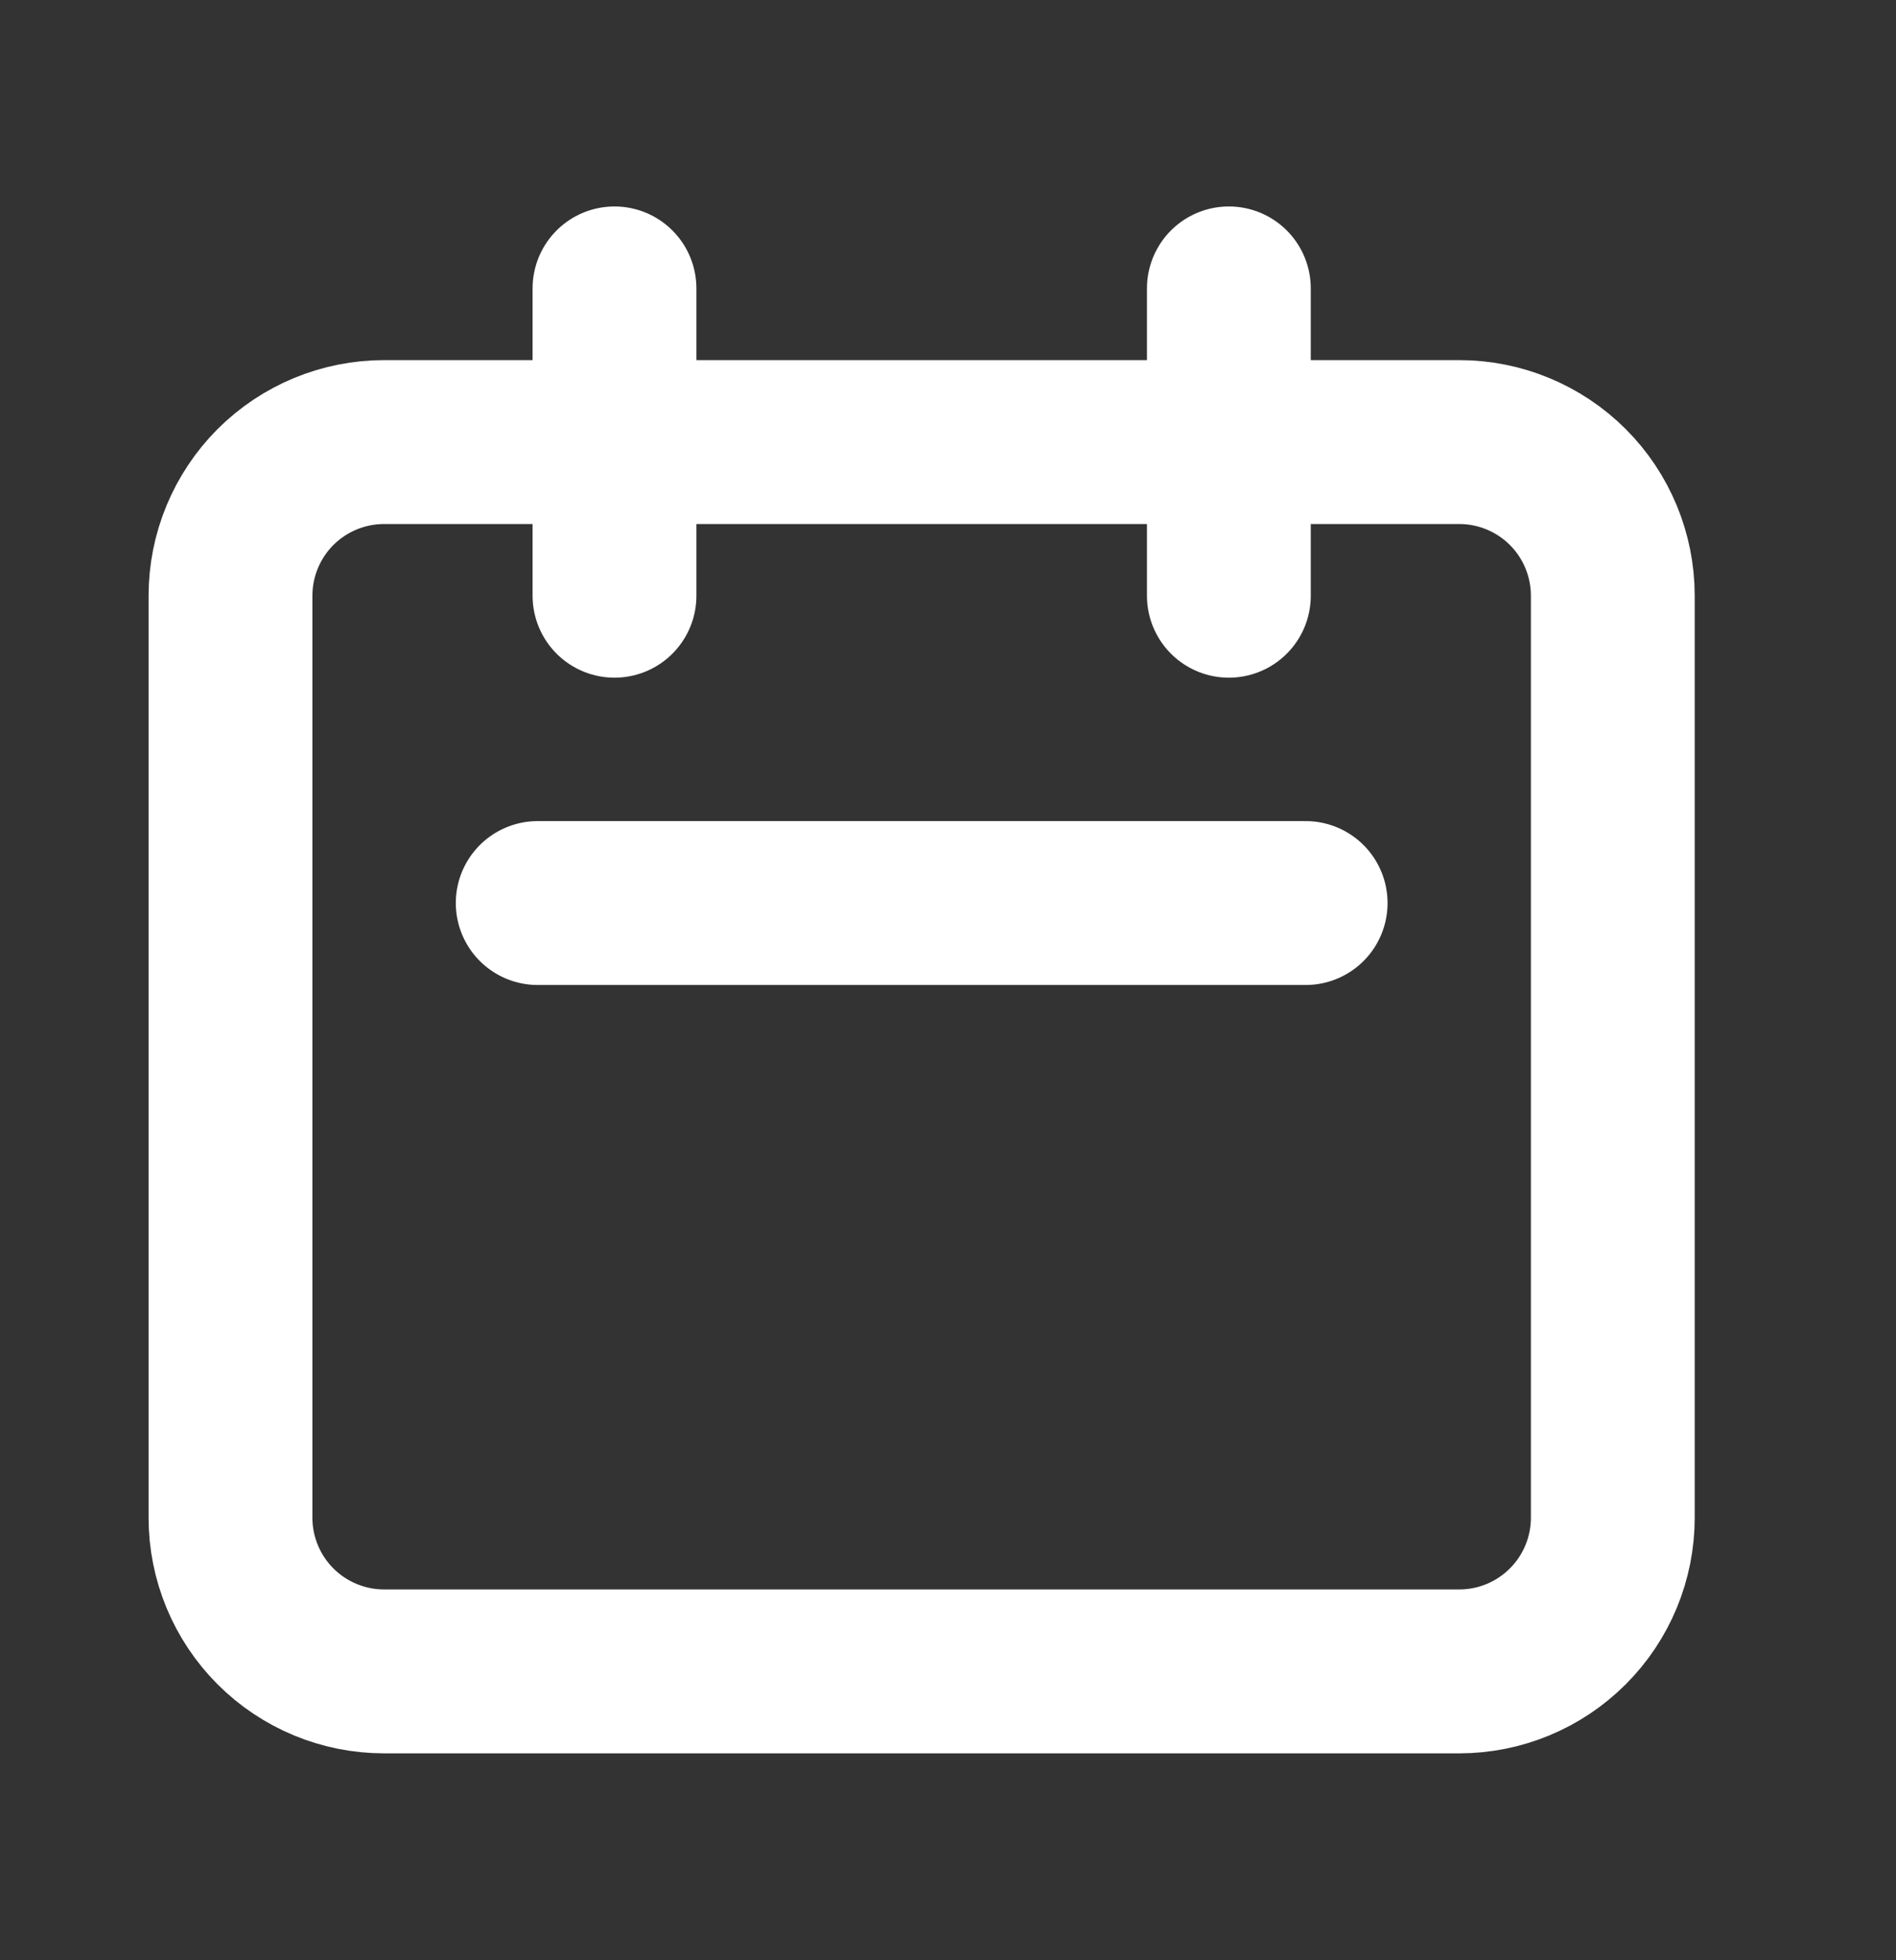<svg width="30" height="31" viewBox="0 0 30 31" fill="none" xmlns="http://www.w3.org/2000/svg">
<rect x="0" y="0" width="30" height="31" fill="#333333" stroke="none"/>
<path d="M9.723 9.421V4.561M19.444 9.421V4.561M8.508 14.281H20.659M6.078 26.432H23.089C23.733 26.432 24.351 26.176 24.807 25.72C25.263 25.265 25.519 24.646 25.519 24.002V9.421C25.519 8.776 25.263 8.158 24.807 7.702C24.351 7.247 23.733 6.991 23.089 6.991H6.078C5.433 6.991 4.815 7.247 4.359 7.702C3.904 8.158 3.647 8.776 3.647 9.421V24.002C3.647 24.646 3.904 25.265 4.359 25.72C4.815 26.176 5.433 26.432 6.078 26.432Z" stroke="white" stroke-width="2.592" stroke-linecap="round" stroke-linejoin="round"/>
</svg>
